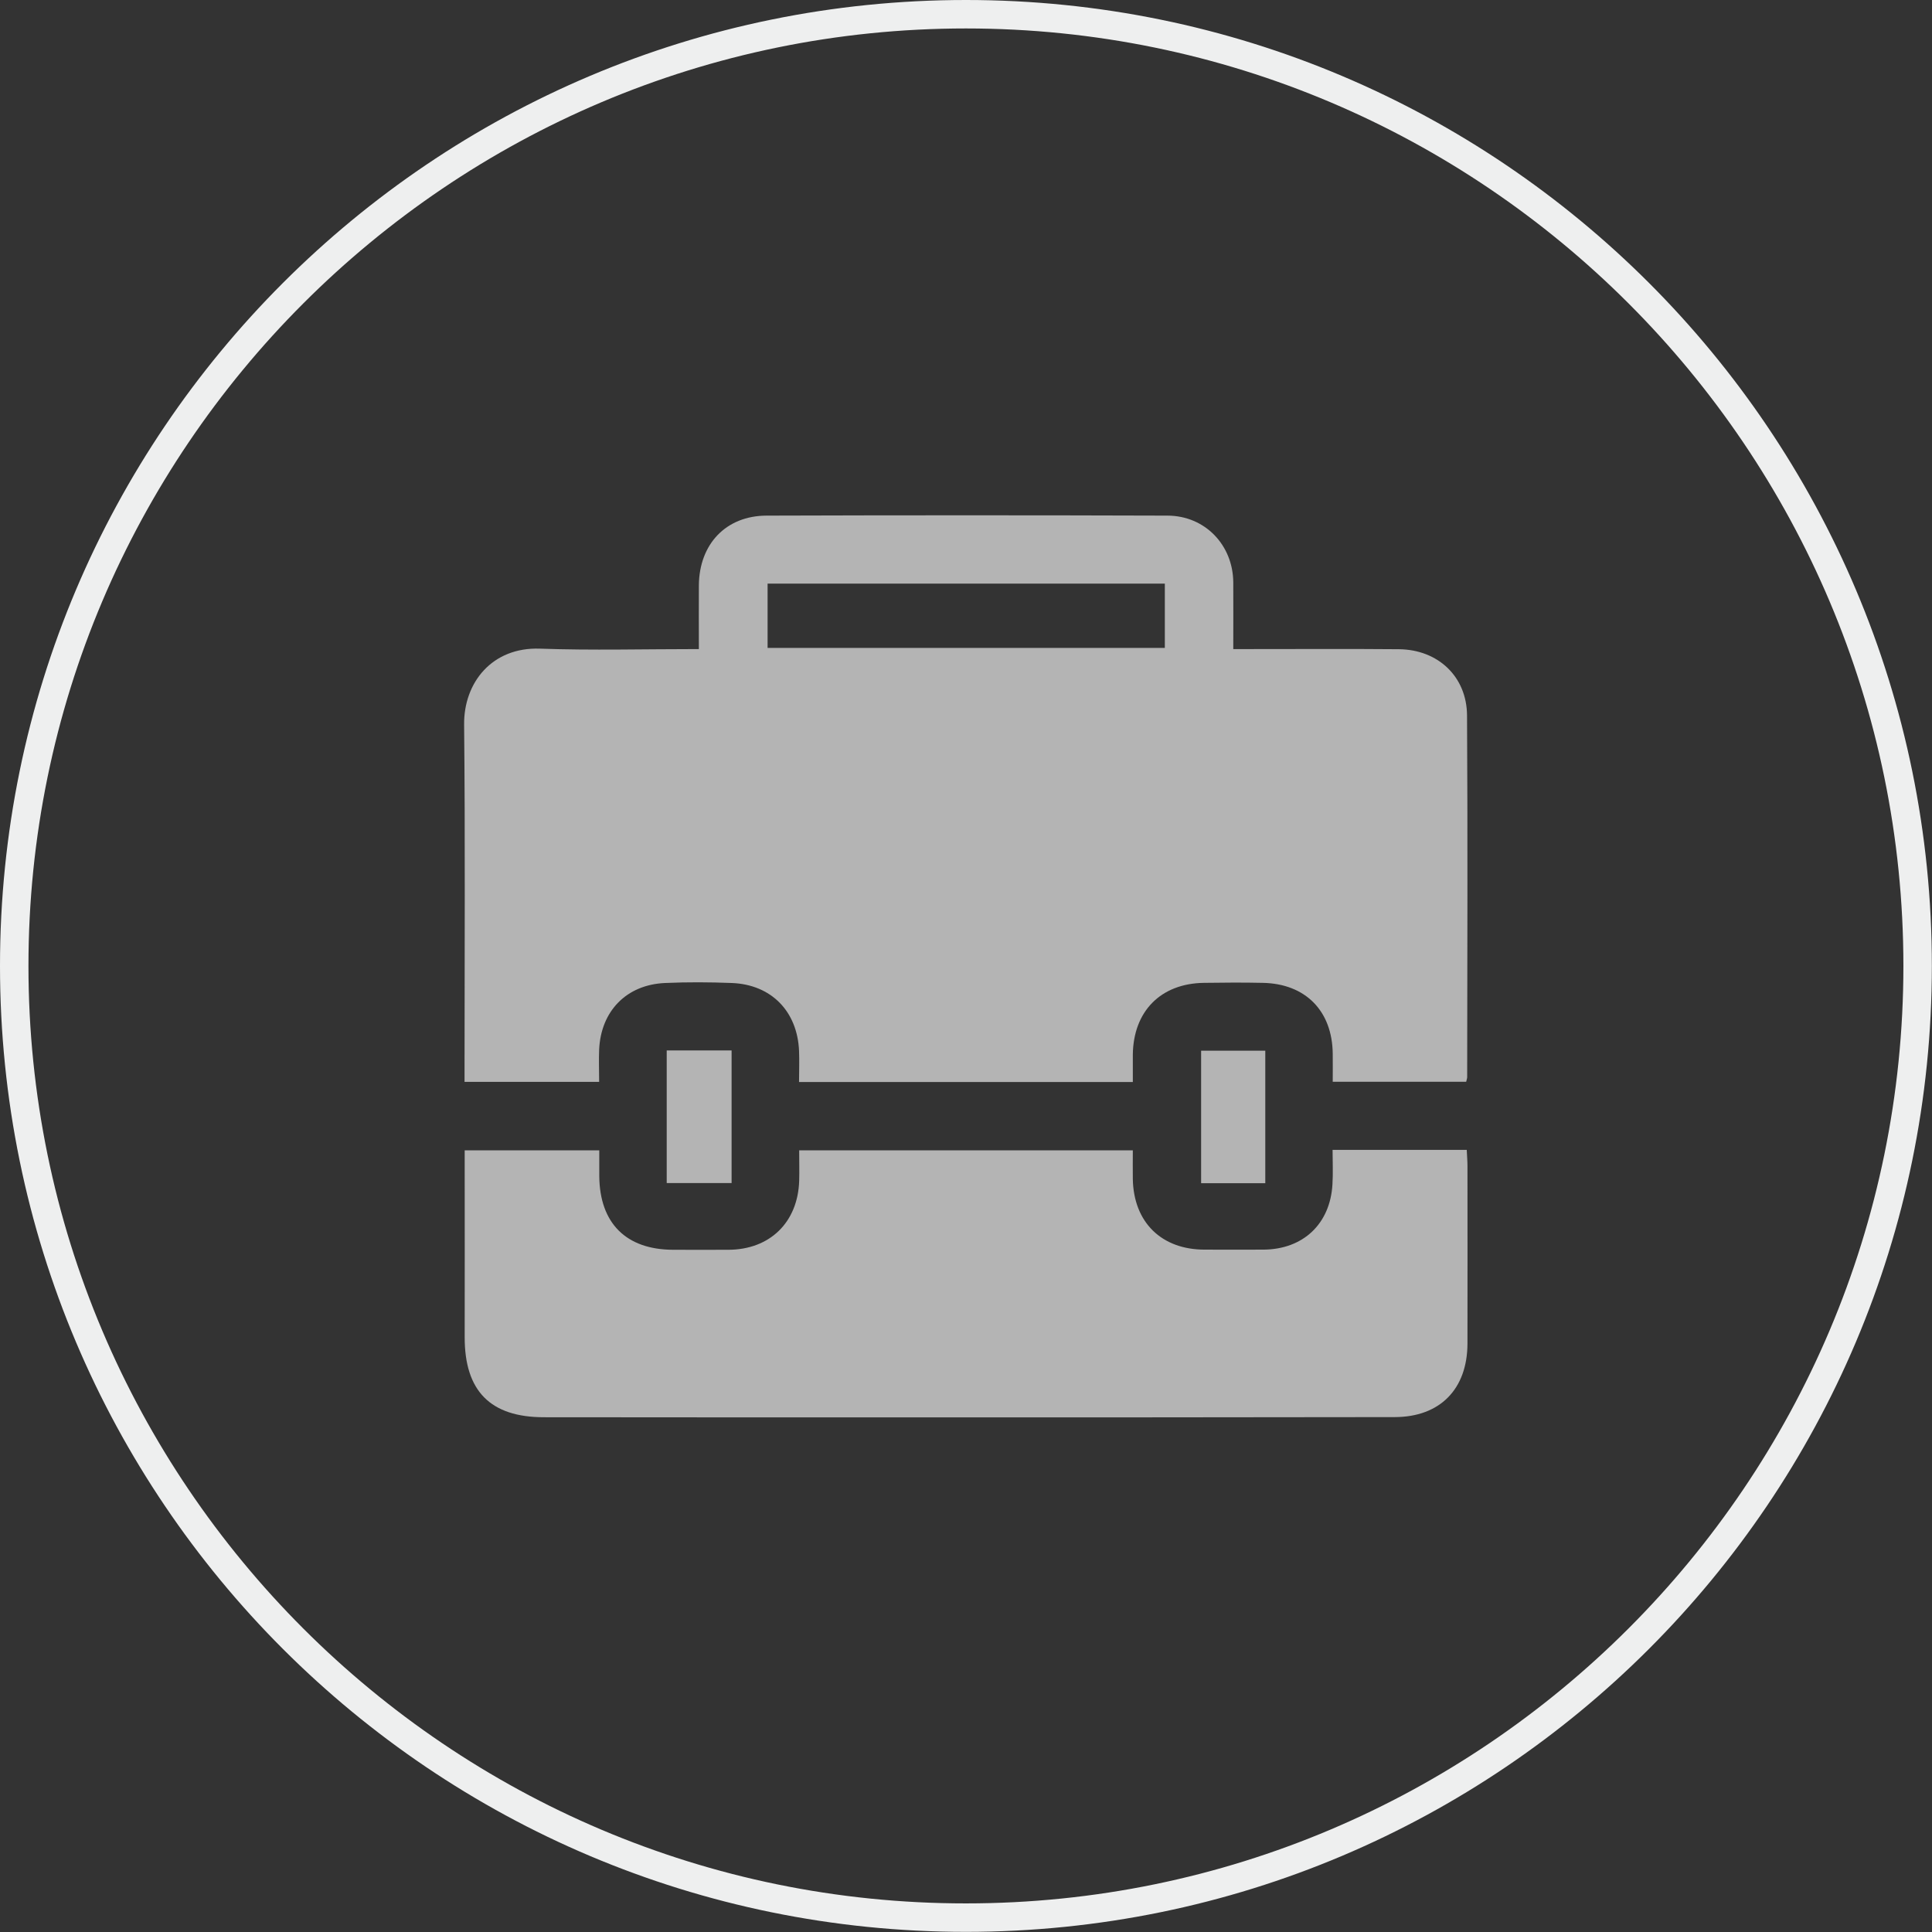 <?xml version="1.0" encoding="utf-8"?>
<!-- Generator: Adobe Illustrator 23.1.1, SVG Export Plug-In . SVG Version: 6.00 Build 0)  -->
<svg version="1.2" baseProfile="tiny" id="圖層_1"
	 xmlns="http://www.w3.org/2000/svg" xmlns:xlink="http://www.w3.org/1999/xlink" x="0px" y="0px" viewBox="0 0 135.79 135.79"
	 xml:space="preserve">
<rect x="0" y="0" width="135.79" height="135.79" fill="#333333" stroke="none"/>
<g>
	<g>
		<path fill="#EEEFEF" d="M67.89,2c36.33,0,65.89,29.56,65.89,65.89c0,36.33-29.56,65.89-65.89,65.89C31.56,133.79,2,104.23,2,67.89
			C2,31.56,31.56,2,67.89,2 M67.89,0C30.4,0,0,30.4,0,67.89c0,37.5,30.4,67.89,67.89,67.89c37.5,0,67.89-30.4,67.89-67.89
			C135.79,30.4,105.39,0,67.89,0L67.89,0z"/>
	</g>
	<g>
		<path fill="#B4B4B4" d="M49.12,45.62c0-1.6-0.01-3.04,0-4.49c0.03-2.89,1.9-4.88,4.76-4.89c9.39-0.03,18.79-0.03,28.18,0
			c2.63,0.01,4.6,2.06,4.62,4.69c0.01,1.52,0,3.04,0,4.69c0.53,0,0.94,0,1.34,0c3.44,0,6.87-0.02,10.31,0.01
			c2.74,0.03,4.76,1.92,4.78,4.65c0.05,8.48,0.02,16.96,0.01,25.43c0,0.07-0.03,0.15-0.07,0.32c-3.04,0-6.11,0-9.38,0
			c0-0.63,0.01-1.3,0-1.97c-0.03-3.01-1.92-4.93-4.93-4.98c-1.37-0.03-2.75-0.02-4.12,0c-3.04,0.04-4.97,2-5,5.06
			c0,0.61,0,1.22,0,1.91c-7.83,0-15.59,0-23.46,0c0-0.77,0.03-1.48,0-2.2c-0.12-2.77-1.95-4.65-4.72-4.76
			c-1.56-0.06-3.13-0.07-4.7,0c-2.71,0.12-4.51,1.97-4.63,4.69c-0.03,0.72,0,1.45,0,2.26c-3.13,0-6.2,0-9.46,0c0-0.37,0-0.77,0-1.17
			c0-7.98,0.05-15.96-0.03-23.94c-0.03-2.96,1.97-5.46,5.33-5.34C41.62,45.72,45.29,45.62,49.12,45.62z M81.87,41.02
			c-9.35,0-18.61,0-27.92,0c0,1.54,0,3.01,0,4.52c9.34,0,18.59,0,27.92,0C81.87,44.03,81.87,42.59,81.87,41.02z"/>
		<path fill="#B4B4B4" d="M103.09,80.82c0.02,0.46,0.05,0.79,0.05,1.13c0,4.16,0.01,8.33,0,12.49c-0.01,3.19-1.93,5.16-5.12,5.16
			c-11.42,0.02-22.83,0.02-34.25,0.02c-8.51,0-17.03,0-25.54-0.01c-3.77,0-5.58-1.85-5.57-5.64c0.01-3.97,0-7.94,0-11.91
			c0-0.37,0-0.75,0-1.21c3.14,0,6.18,0,9.46,0c0,0.57,0,1.2,0,1.82c0.03,3.31,1.89,5.16,5.19,5.17c1.3,0,2.6,0.01,3.89,0
			c2.91-0.01,4.88-1.93,4.97-4.85c0.02-0.68,0-1.37,0-2.14c7.81,0,15.54,0,23.45,0c0,0.67-0.01,1.34,0,2.01
			c0.05,3.05,2.02,4.98,5.07,4.97c1.37,0,2.75,0.01,4.12,0c2.78-0.02,4.68-1.81,4.84-4.58c0.05-0.79,0.01-1.58,0.01-2.43
			C96.88,80.82,99.92,80.82,103.09,80.82z"/>
		<path fill="#B4B4B4" d="M46.86,73.83c1.55,0,3.02,0,4.56,0c0,3.13,0,6.19,0,9.32c-1.55,0-3.02,0-4.56,0
			C46.86,80.04,46.86,77.01,46.86,73.83z"/>
		<path fill="#B4B4B4" d="M88.93,83.16c-1.52,0-2.96,0-4.51,0c0-3.1,0-6.16,0-9.31c1.47,0,2.94,0,4.51,0
			C88.93,76.9,88.93,79.97,88.93,83.16z"/>
	</g>
</g>
</svg>

